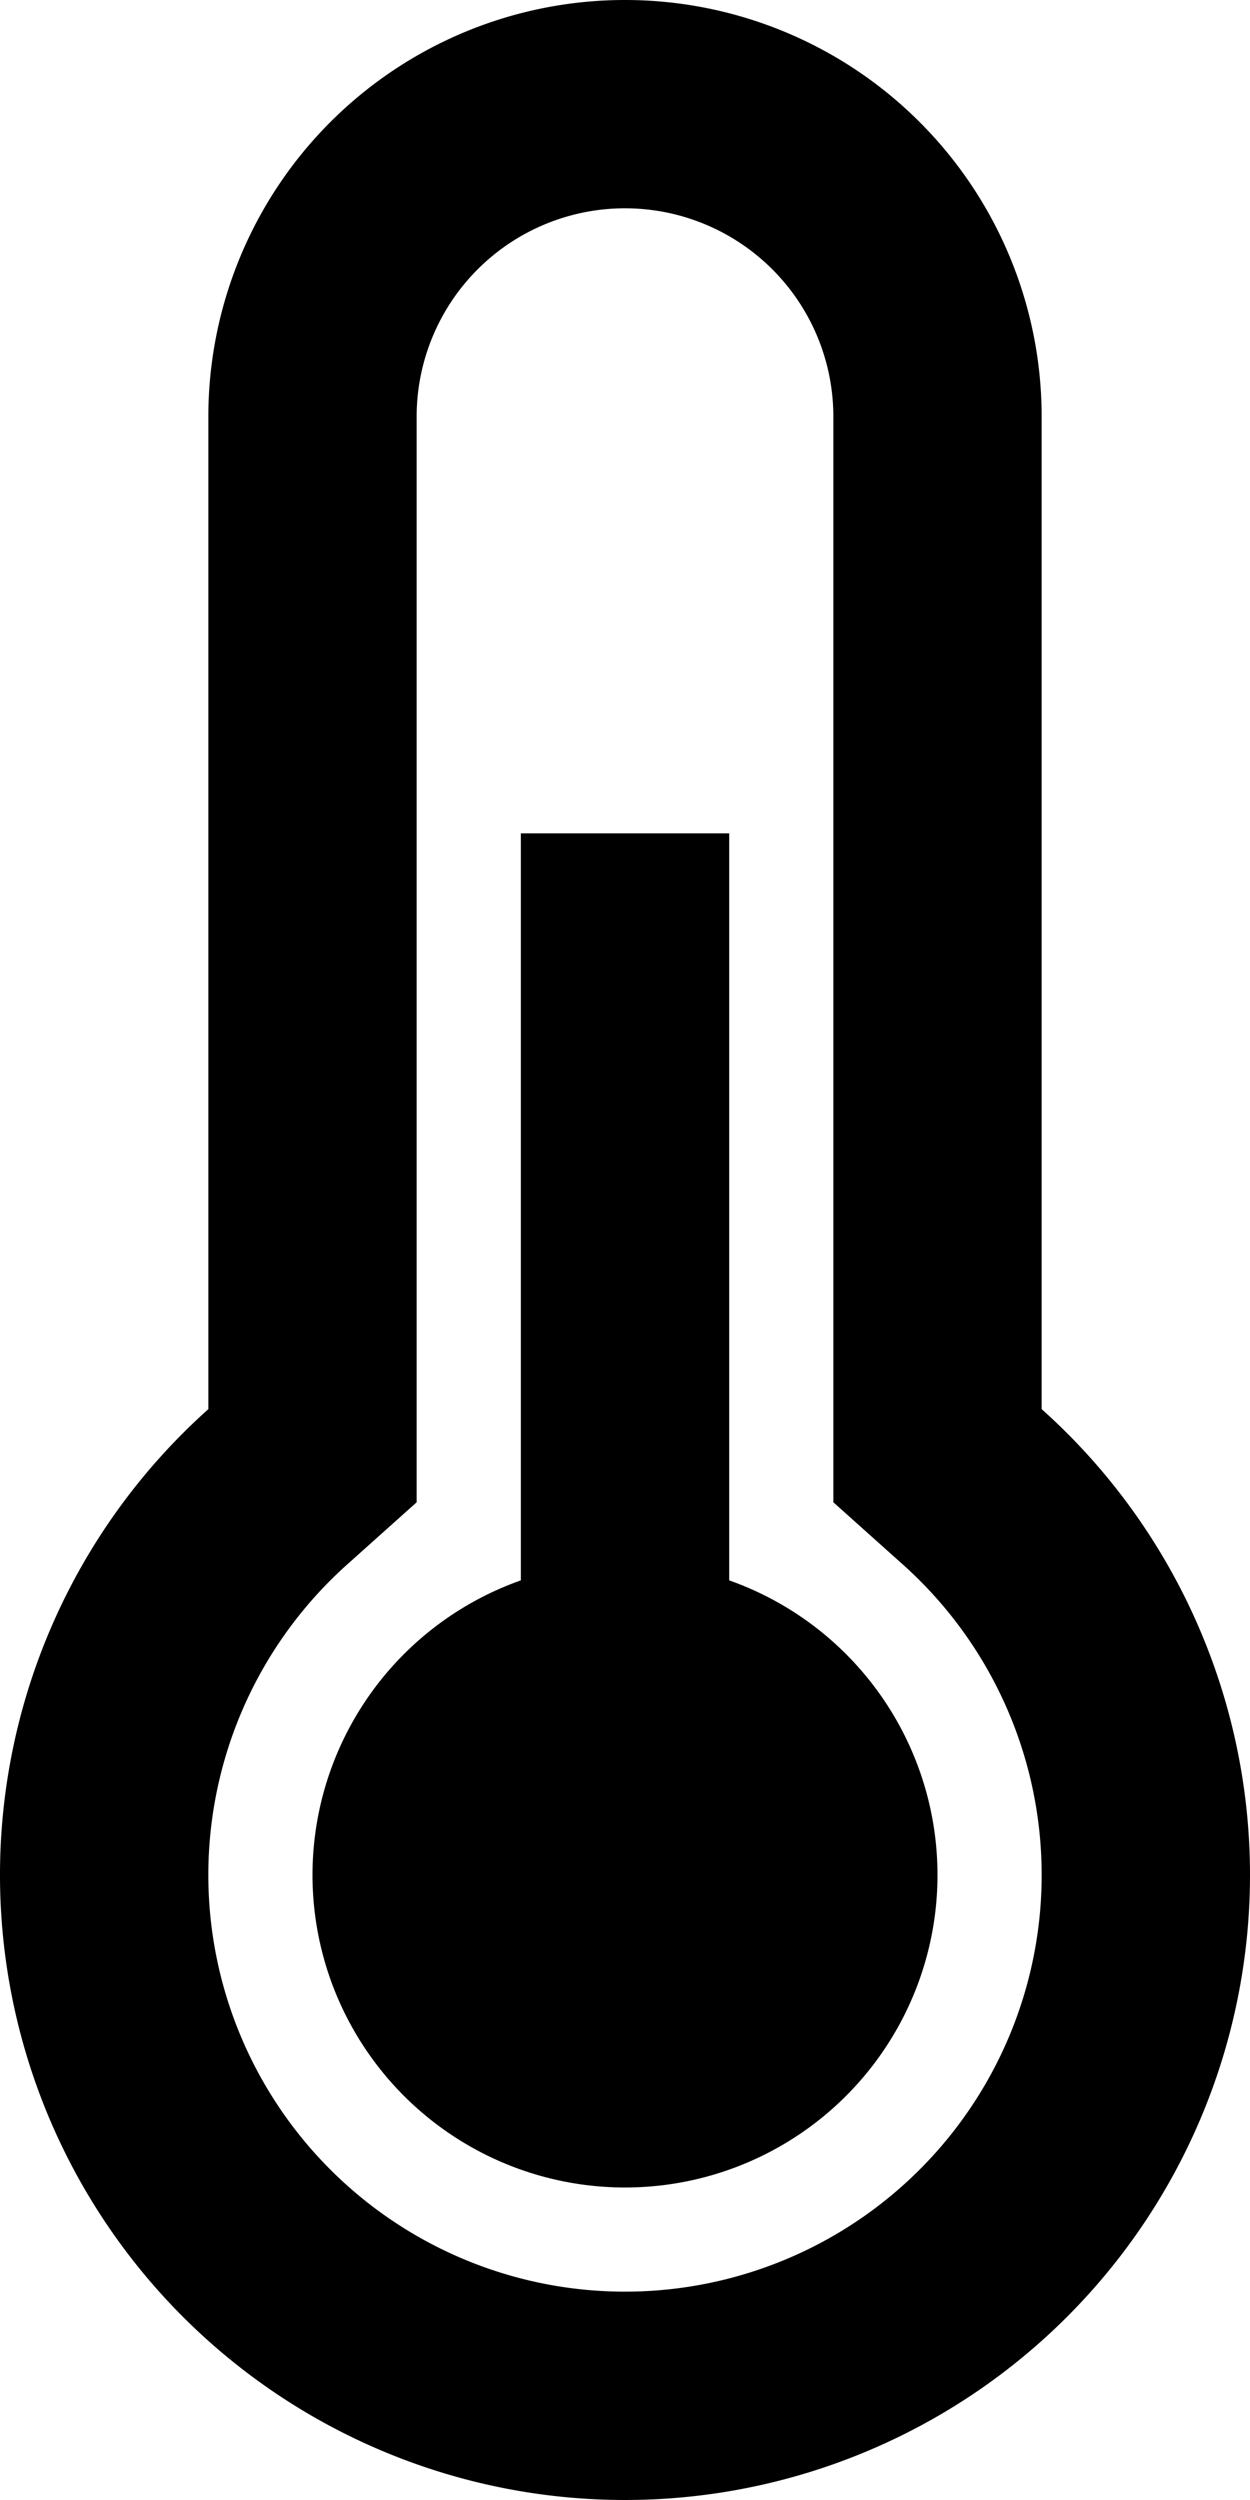 <svg xmlns="http://www.w3.org/2000/svg" viewBox="0 0 256 512"><title>temp2</title><g id="Layer_2" data-name="Layer 2"><g id="Capa_1" data-name="Capa 1"><path d="M213.33,288.59V85.33a85.33,85.33,0,0,0-170.66,0V288.59a128,128,0,1,0,170.66,0ZM128,469.33A85.33,85.33,0,0,1,71.12,320.39l14.21-12.72V85.33a42.67,42.67,0,0,1,85.34,0V307.67l14.21,12.72A85.33,85.33,0,0,1,128,469.33Z"/><rect x="106.67" y="170.67" width="42.67" height="256"/><circle cx="128" cy="384" r="64"/></g></g></svg>